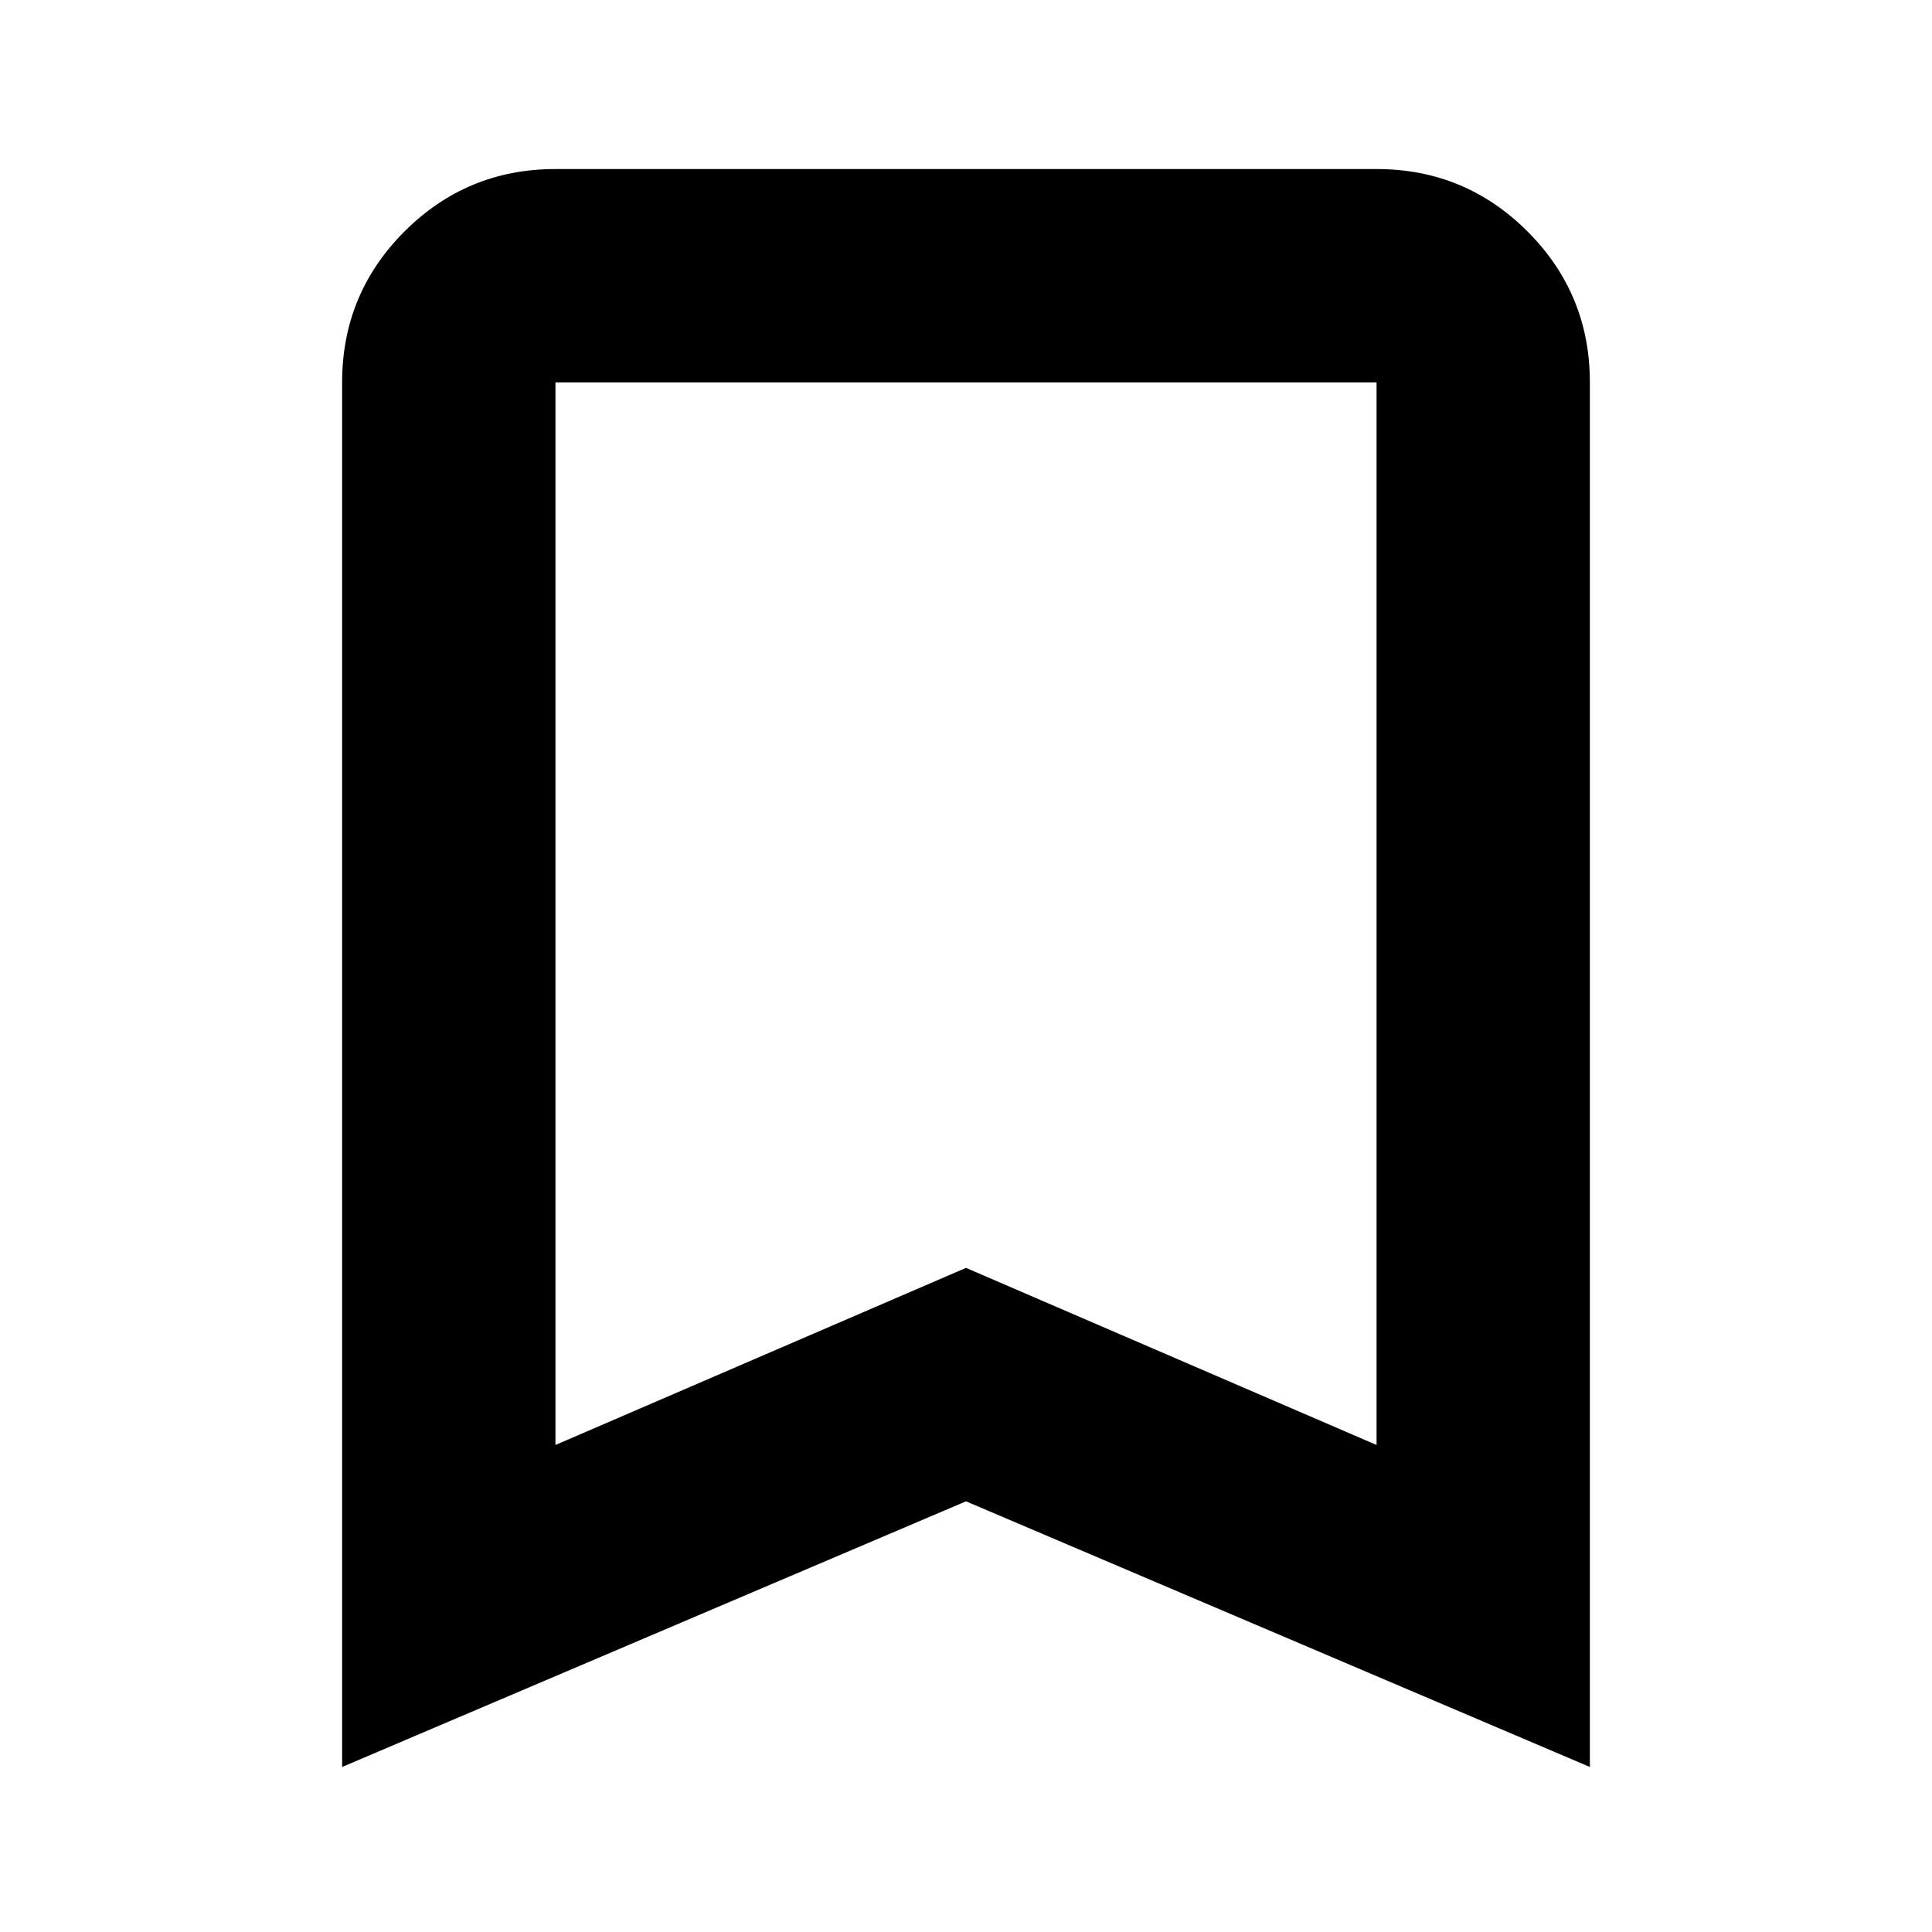 <svg xmlns="http://www.w3.org/2000/svg" height="24" width="24"><path d="m6.9 17.95 5.1-2.2 5.1 2.2V4.75H6.9Zm-2.65 4V4.75q0-1.1.775-1.875Q5.8 2.1 6.9 2.1h10.2q1.1 0 1.875.775.775.775.775 1.875v17.2L12 18.65ZM17.1 4.75H6.9h10.2Z"/></svg>